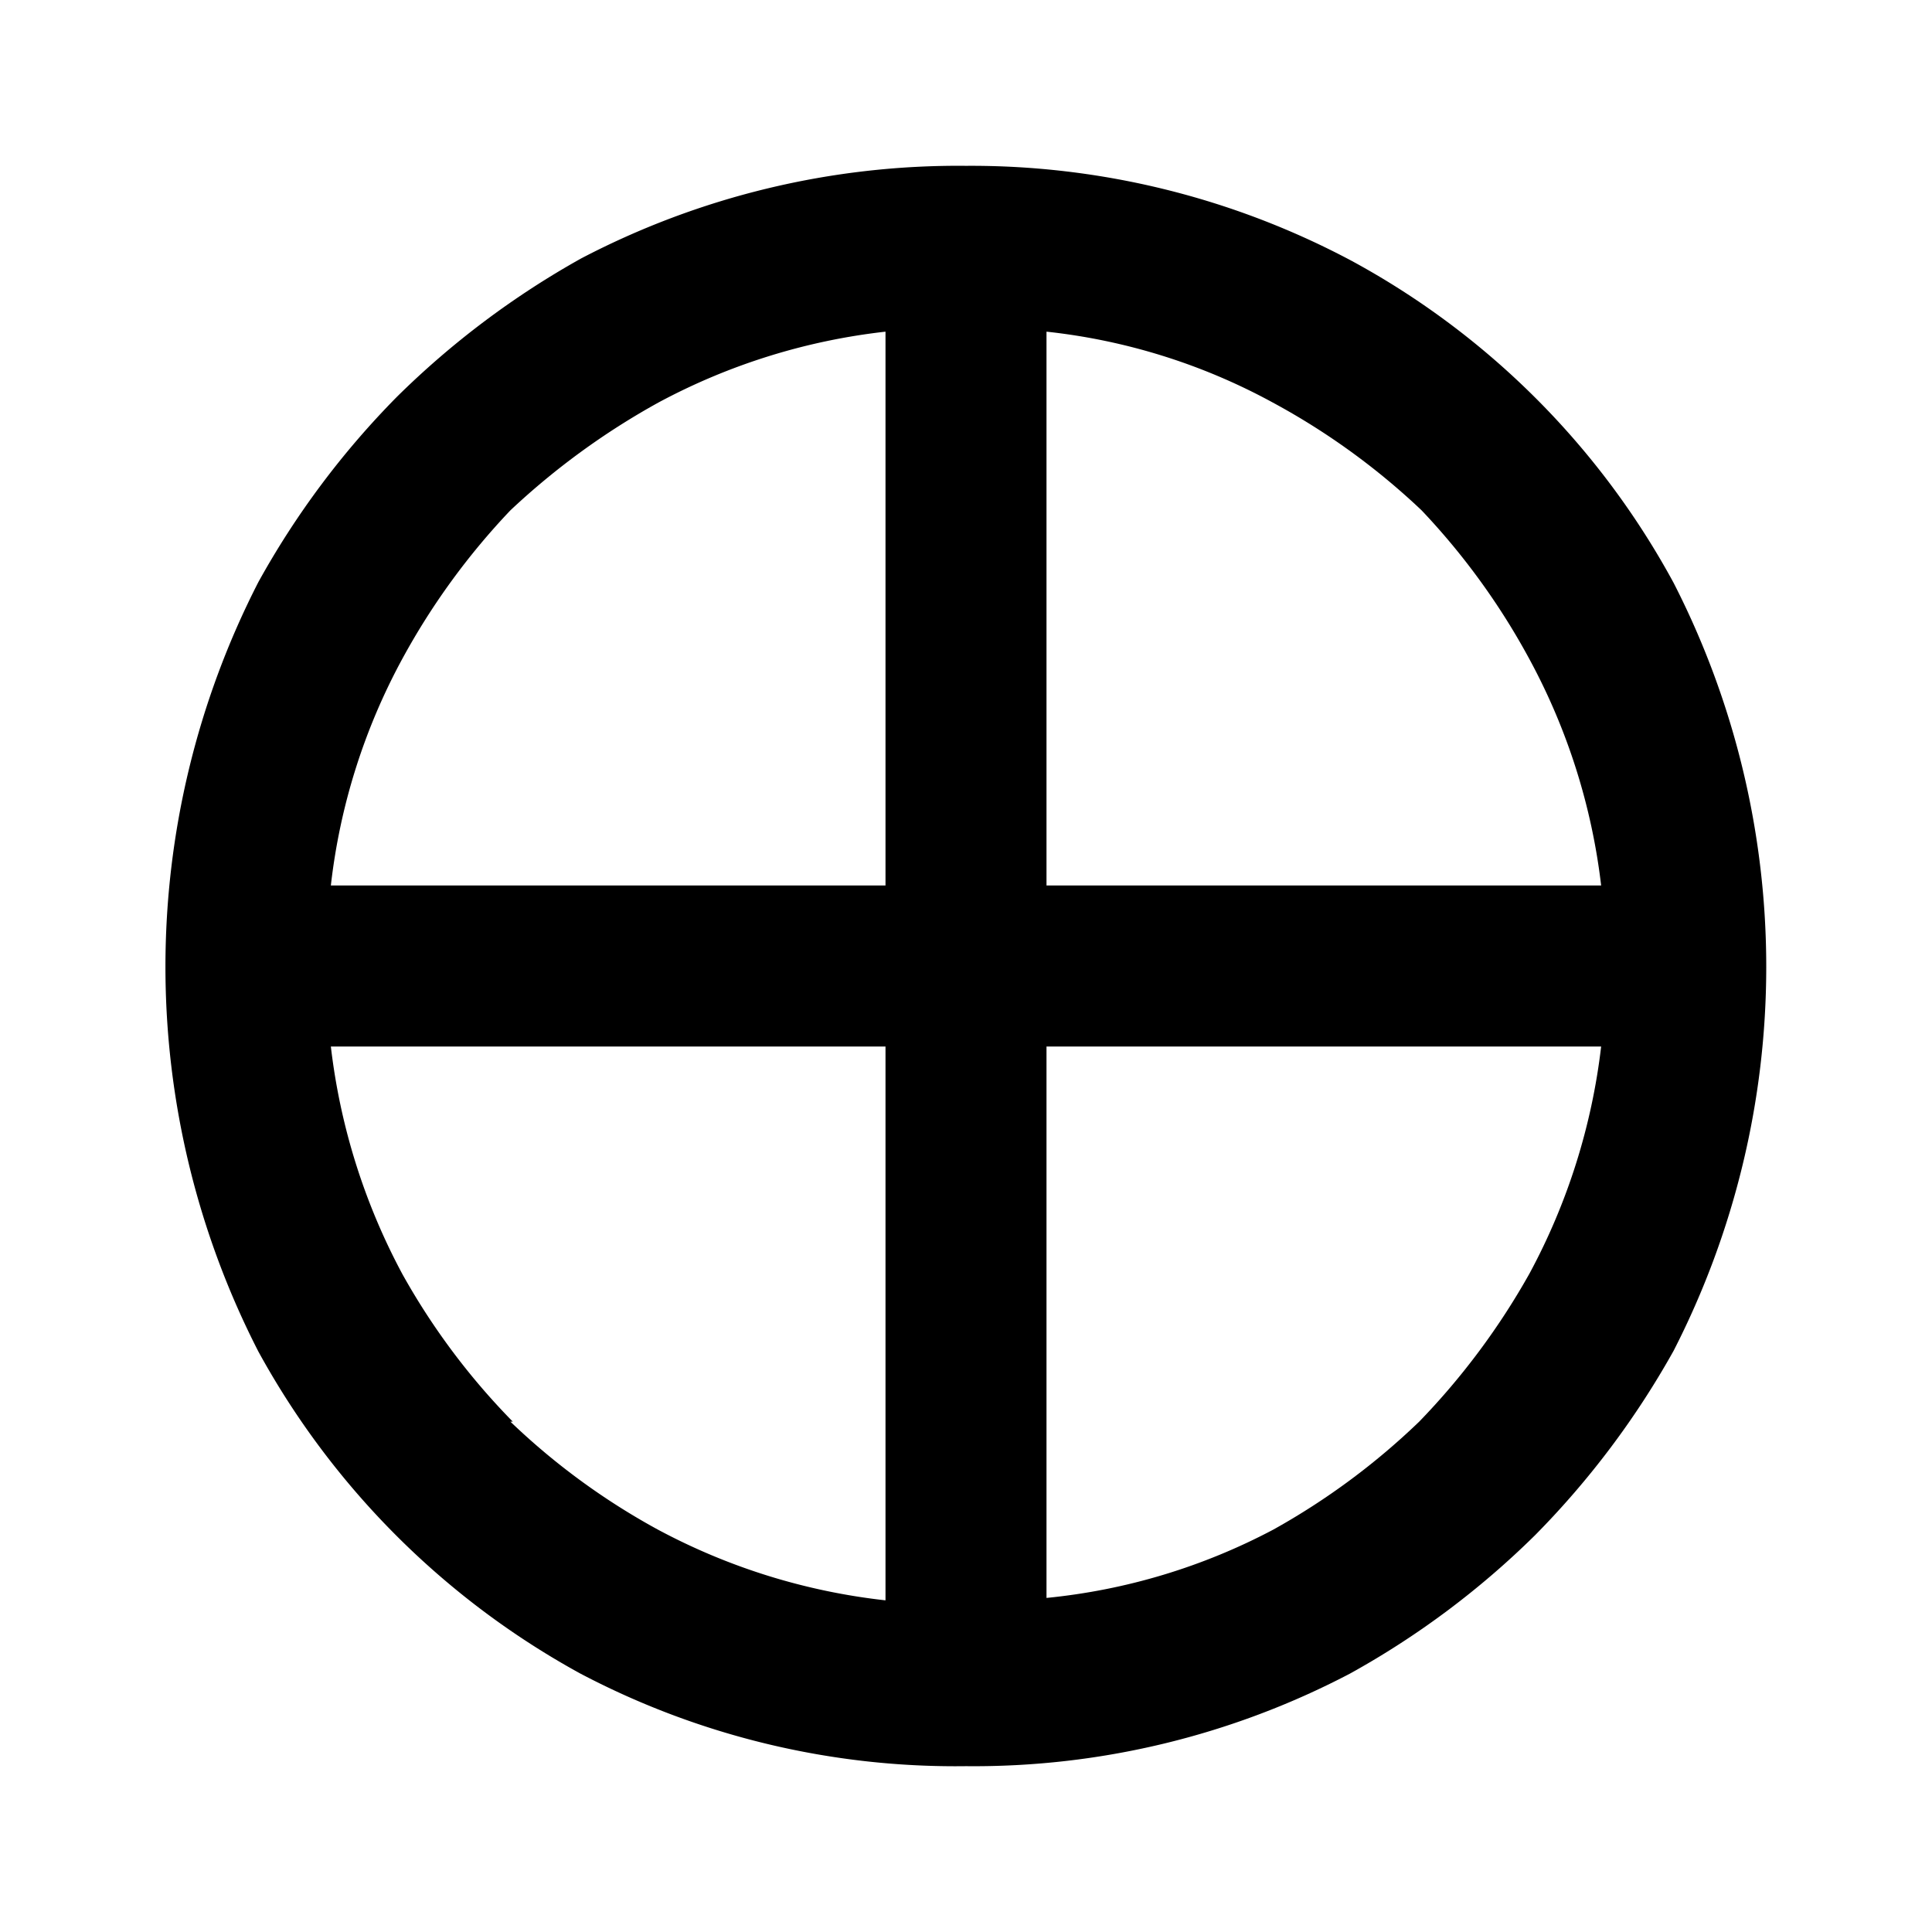 <svg xmlns="http://www.w3.org/2000/svg" viewBox="0 0 24 24"><defs><style>.cls-1{fill:none;}</style></defs><g id="icons"><g id="mpt-inclinometer"><rect id="margin" class="cls-1" width="24" height="24"/><path id="icon" d="M20.79,7.24a9.94,9.94,0,0,0-4-4A10.05,10.05,0,0,0,12,2.06,10.1,10.1,0,0,0,7.22,3.21,10.62,10.62,0,0,0,4.93,4.93a10.51,10.51,0,0,0-1.72,2.3,10.47,10.47,0,0,0,0,9.56,10.08,10.08,0,0,0,4,4A10,10,0,0,0,12,21.94a10.06,10.06,0,0,0,4.77-1.15,10.51,10.51,0,0,0,2.3-1.72,10.62,10.62,0,0,0,1.72-2.29A10.46,10.46,0,0,0,20.79,7.24Zm-3.13-.9A8.68,8.68,0,0,1,19,8.19,7.81,7.81,0,0,1,19.89,11H13V4.12A7.56,7.56,0,0,1,15.81,5,8.68,8.68,0,0,1,17.66,6.34ZM5,8.18A8.73,8.73,0,0,1,6.34,6.34,9.11,9.11,0,0,1,8.18,5,7.8,7.8,0,0,1,11,4.12V11H4.11A7.72,7.72,0,0,1,5,8.18Zm1.37,9.48A8.56,8.56,0,0,1,5,15.83,7.91,7.91,0,0,1,4.11,13H11v6.88A7.8,7.8,0,0,1,8.17,19,8.56,8.56,0,0,1,6.34,17.66ZM19,15.82a8.88,8.88,0,0,1-1.37,1.84A8.73,8.73,0,0,1,15.82,19a7.61,7.61,0,0,1-2.82.85V13h6.89A7.86,7.86,0,0,1,19,15.82Z"/></g></g></svg>